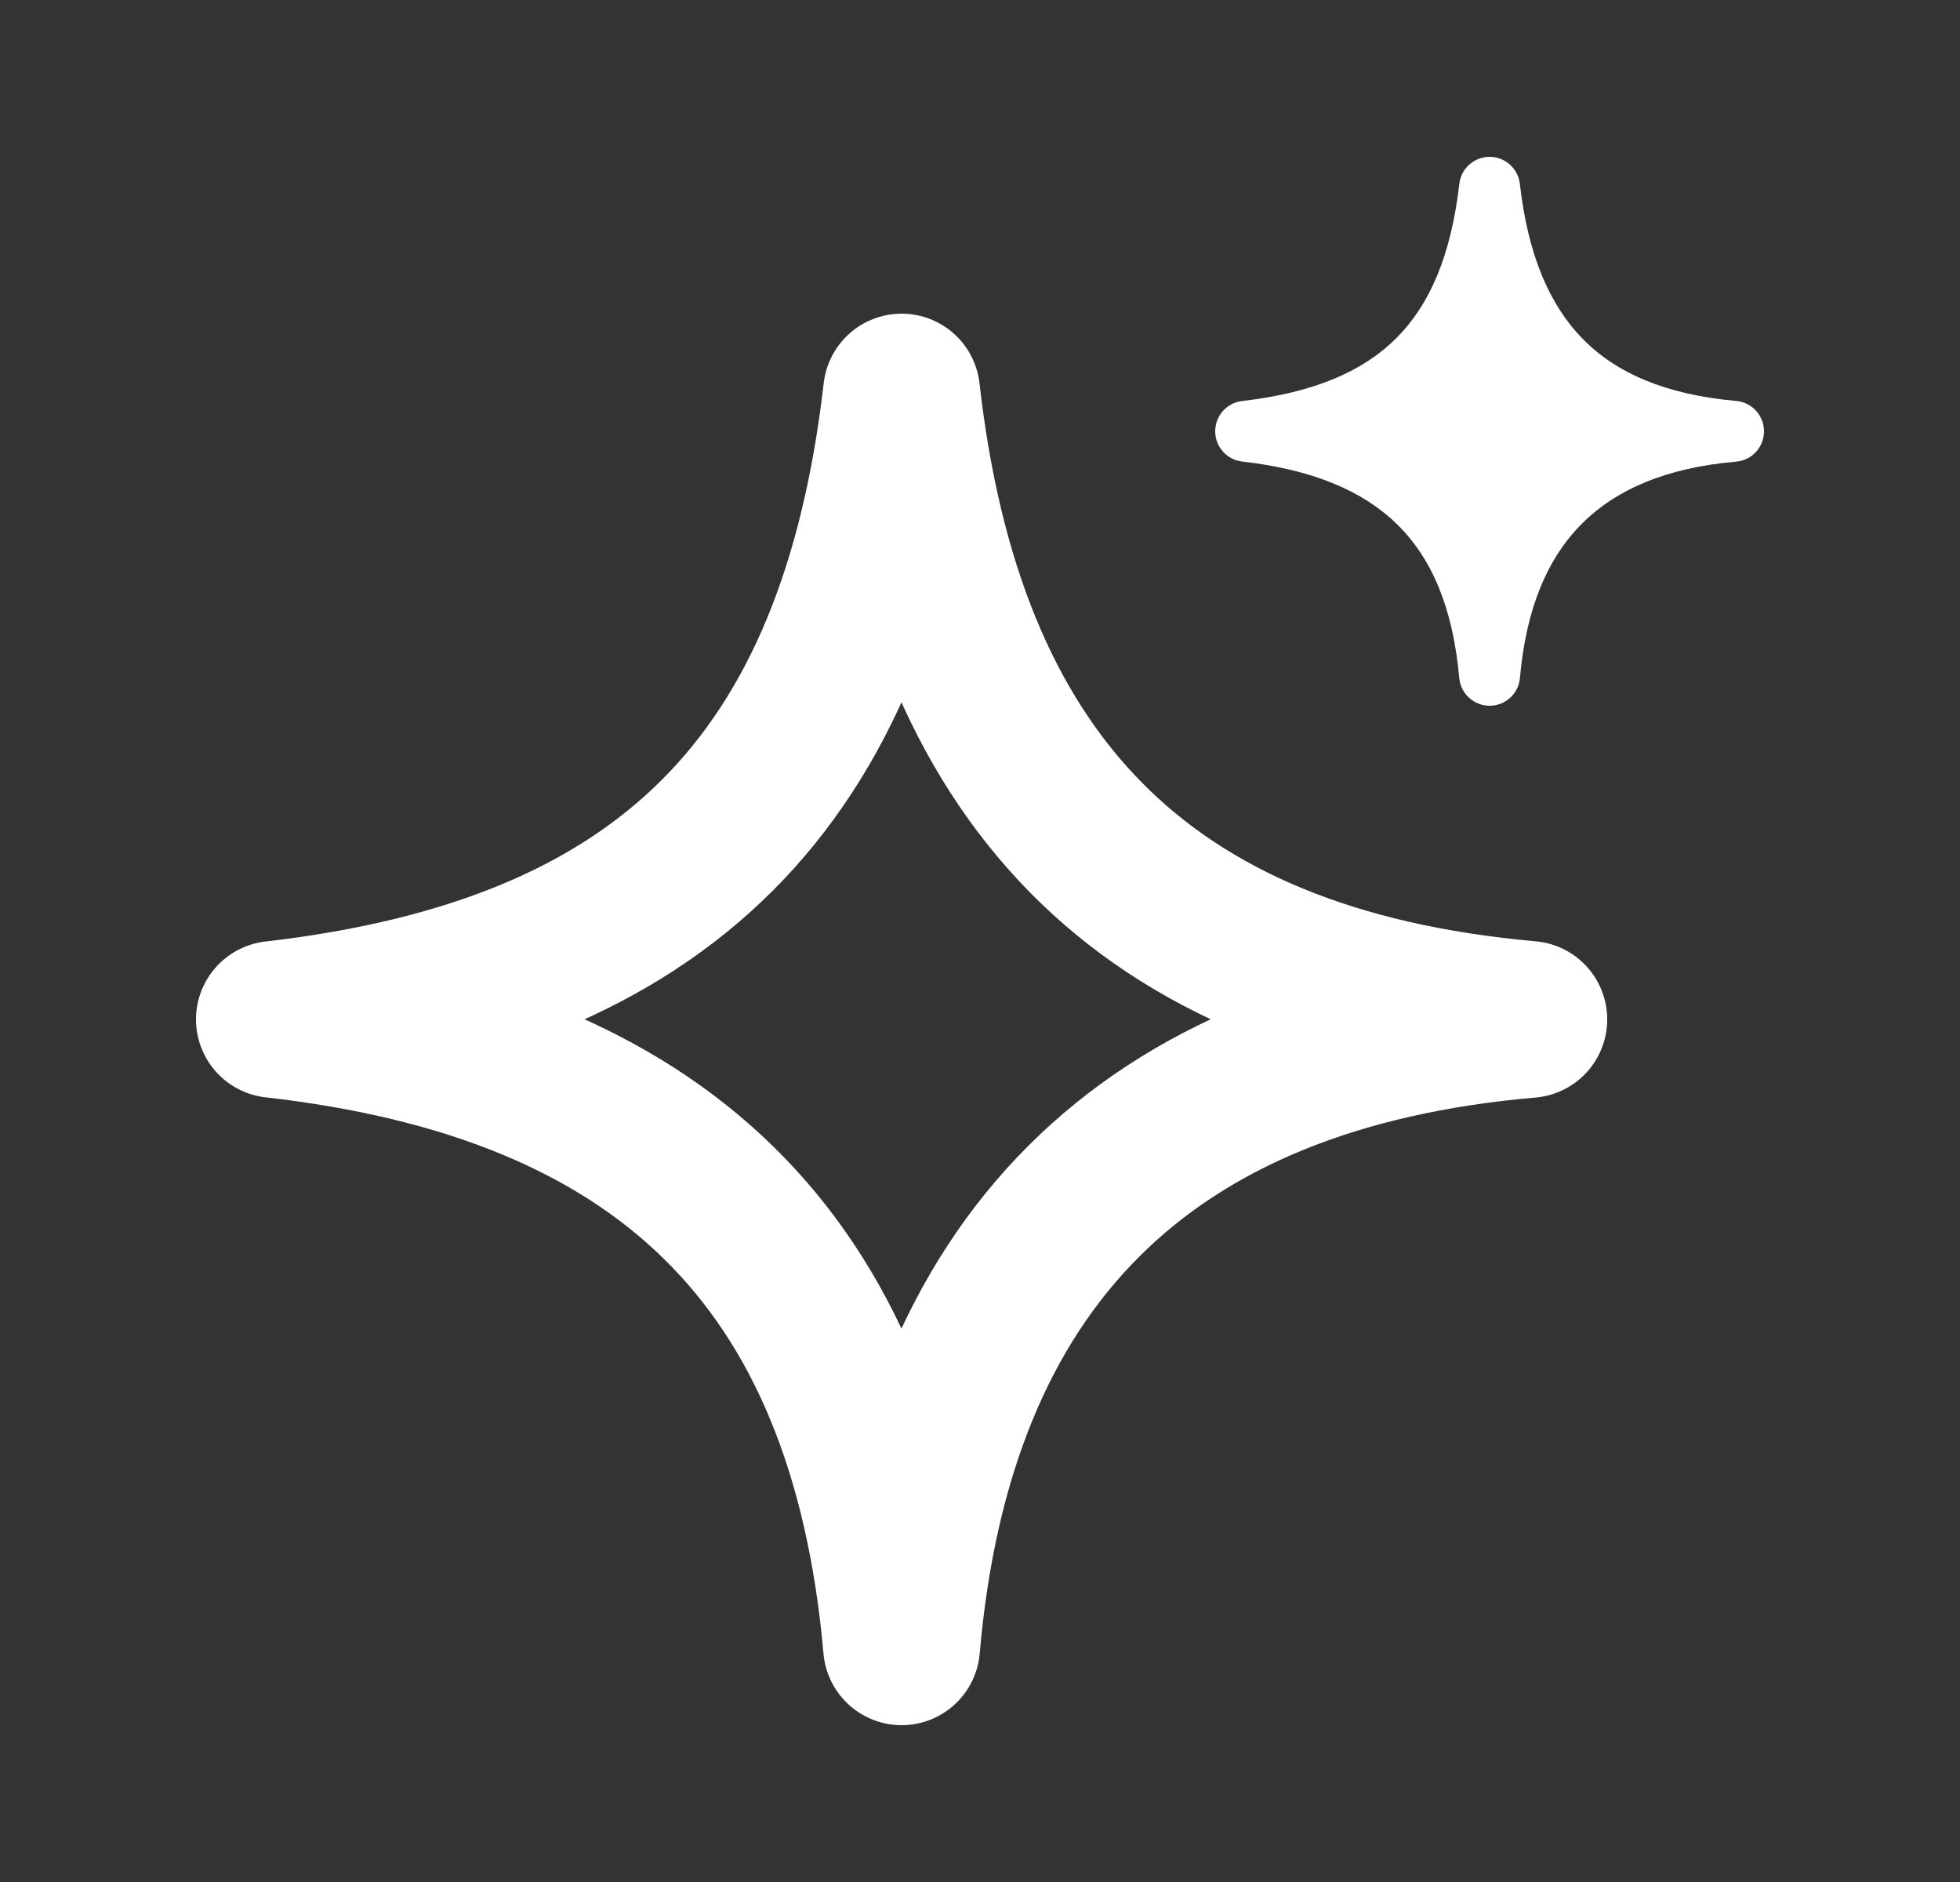 <svg width="25" height="24" viewBox="0 0 25 24" fill="none" xmlns="http://www.w3.org/2000/svg">
<rect x="0" y="0" width="25" height="24" fill="#333333" stroke="none"/>
<path d="M19.5 13C14.599 13.424 11.924 16.099 11.5 21C11.058 16.023 8.397 13.555 3.5 13C8.475 12.426 10.926 9.975 11.5 5C12.055 9.897 14.523 12.558 19.5 13Z" stroke="white" style="stroke:white;stroke-opacity:1;" stroke-width="2" stroke-linecap="round" stroke-linejoin="round"/>
<path d="M19.386 2.345C19.364 2.149 19.198 2 19 2C18.803 2 18.636 2.148 18.614 2.344C18.508 3.259 18.237 3.886 17.811 4.311C17.386 4.737 16.759 5.008 15.844 5.114C15.648 5.136 15.5 5.303 15.5 5.5C15.5 5.698 15.649 5.864 15.845 5.886C16.744 5.988 17.386 6.26 17.822 6.688C18.256 7.114 18.532 7.74 18.613 8.646C18.631 8.846 18.799 9 19 9C19.202 9 19.37 8.846 19.387 8.645C19.465 7.755 19.741 7.114 20.178 6.678C20.614 6.241 21.255 5.964 22.145 5.887C22.346 5.87 22.5 5.702 22.5 5.5C22.5 5.299 22.346 5.13 22.145 5.113C21.24 5.032 20.614 4.756 20.188 4.322C19.76 3.885 19.488 3.244 19.386 2.345Z" fill="white" style="fill:white;fill-opacity:1;"/>
</svg>
